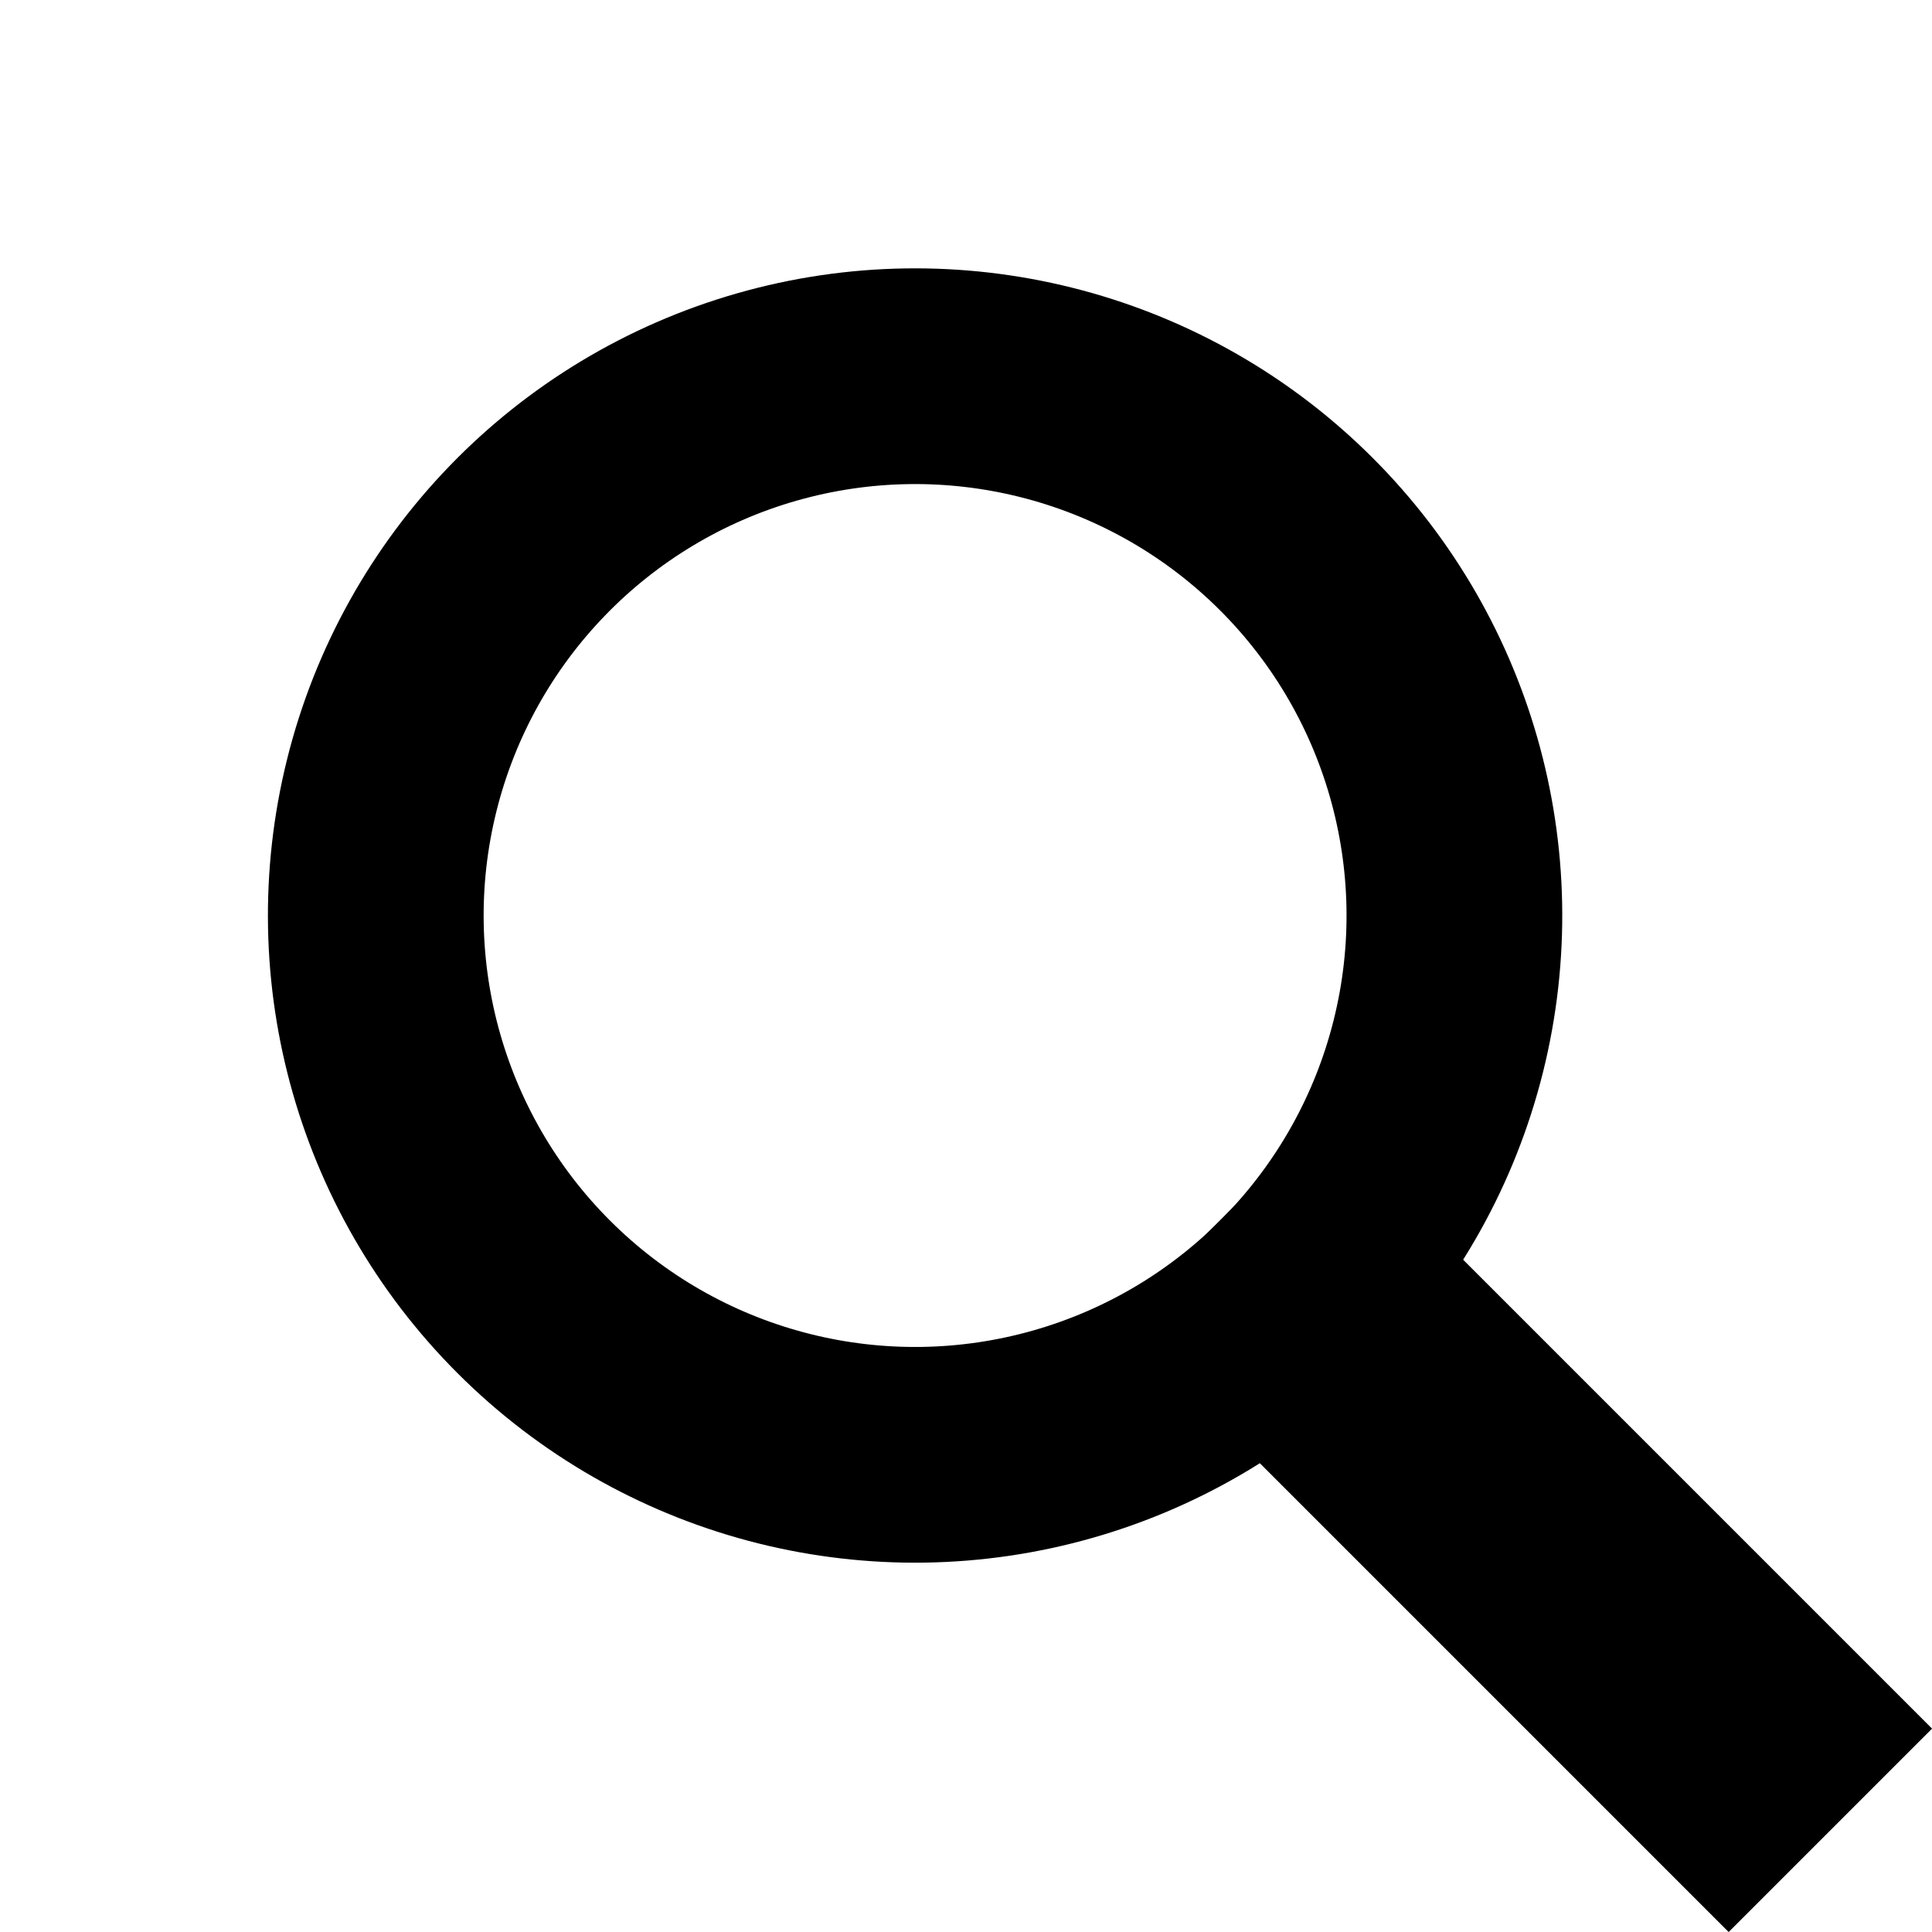 <svg xmlns="http://www.w3.org/2000/svg" width="26.868" height="26.868" viewBox="0 0 26.868 26.868">
  <defs>
    <style>
      .cls-1, .cls-3 {
        fill: none;
      }

      .cls-1 {
        stroke: #000;
        stroke-width: 3px;
      }

      .cls-2 {
        stroke: none;
      }
    </style>
  </defs>
  <g id="Group_5" data-name="Group 5" transform="translate(-311.147 -55.569)">
    <g id="Ellipse_13" data-name="Ellipse 13" class="cls-1" transform="matrix(0.695, -0.719, 0.719, 0.695, 311.147, 68.517)">
      <circle class="cls-2" cx="9" cy="9" r="9"/>
      <circle class="cls-3" cx="9" cy="9" r="7.5"/>
    </g>
    <rect id="Rectangle_9" data-name="Rectangle 9" width="4" height="12" transform="translate(326.702 73.952) rotate(-45)"/>
  </g>
</svg>
